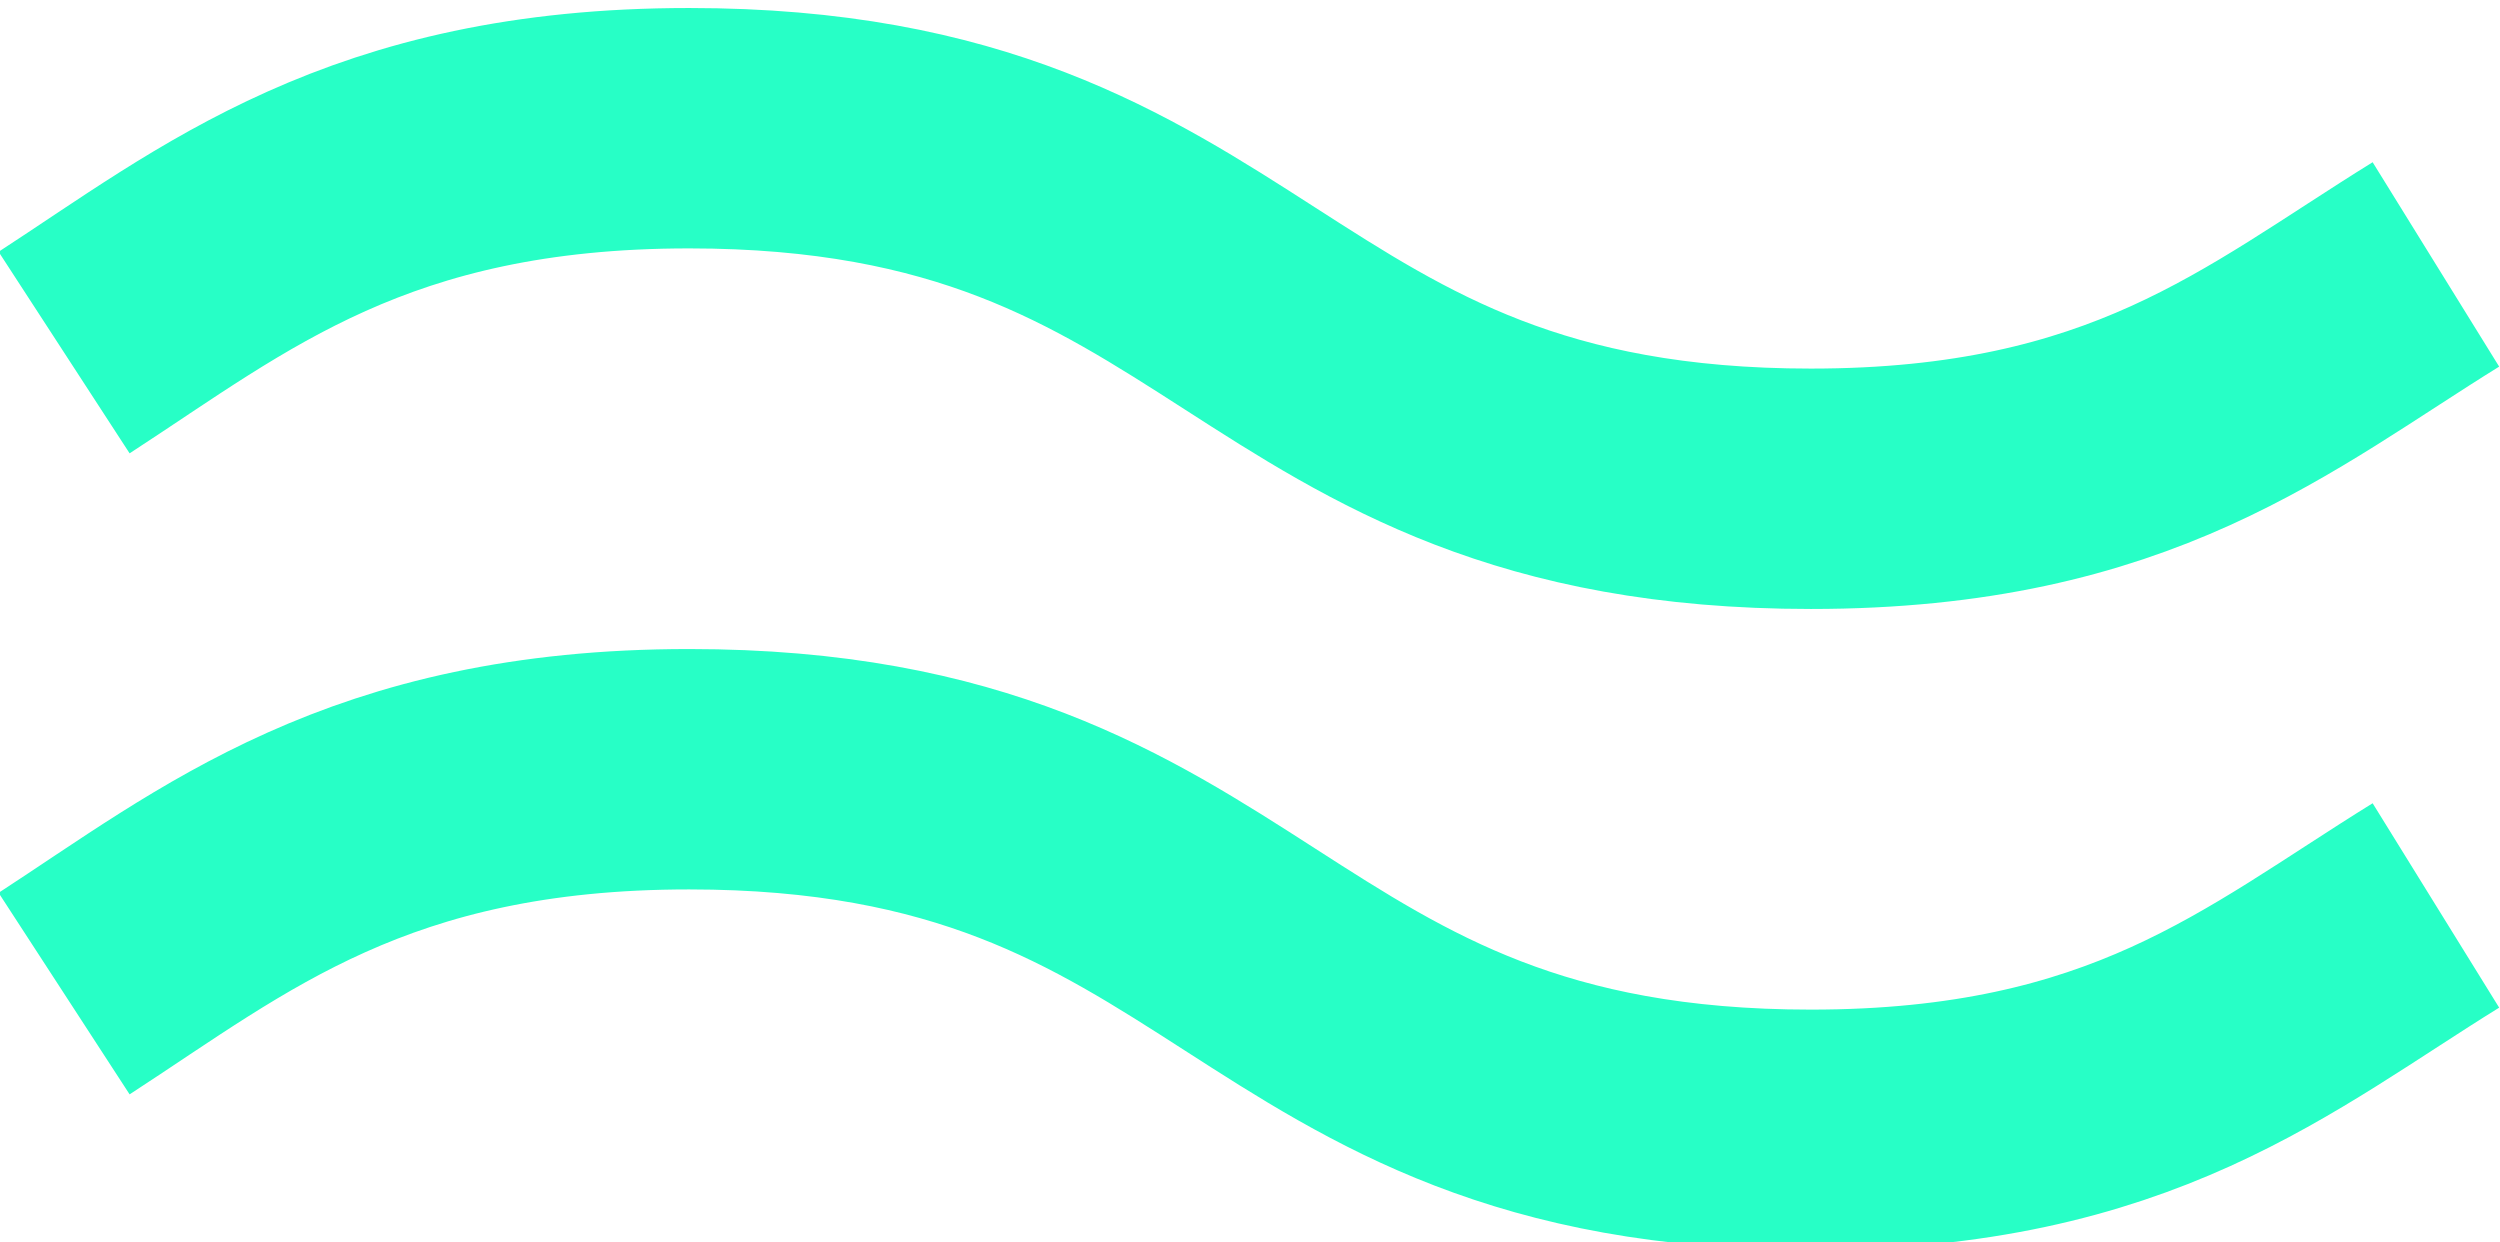 <svg id="5de7d408-87a4-4a22-8cc0-b70d4f870061" data-name="圖層 2" xmlns="http://www.w3.org/2000/svg" viewBox="0 0 31.2 15.5"><title>about_equals</title><path d="M1261.4,3341.5c-2.1,1.3-3.8,2.8-7.8,2.8-7,0-7-4.5-14-4.5-4,0-5.8,1.5-7.8,2.8" transform="translate(-1231 -3330.2)" style="fill:none;stroke:#27ffc6;stroke-miterlimit:10;stroke-width:3px"/><path d="M1261.4,3333.5c-2.1,1.3-3.8,2.8-7.8,2.8-7,0-7-4.5-14-4.5-4,0-5.8,1.5-7.8,2.8" transform="translate(-1231 -3330.2)" style="fill:none;stroke:#27ffc6;stroke-miterlimit:10;stroke-width:3px"/></svg>